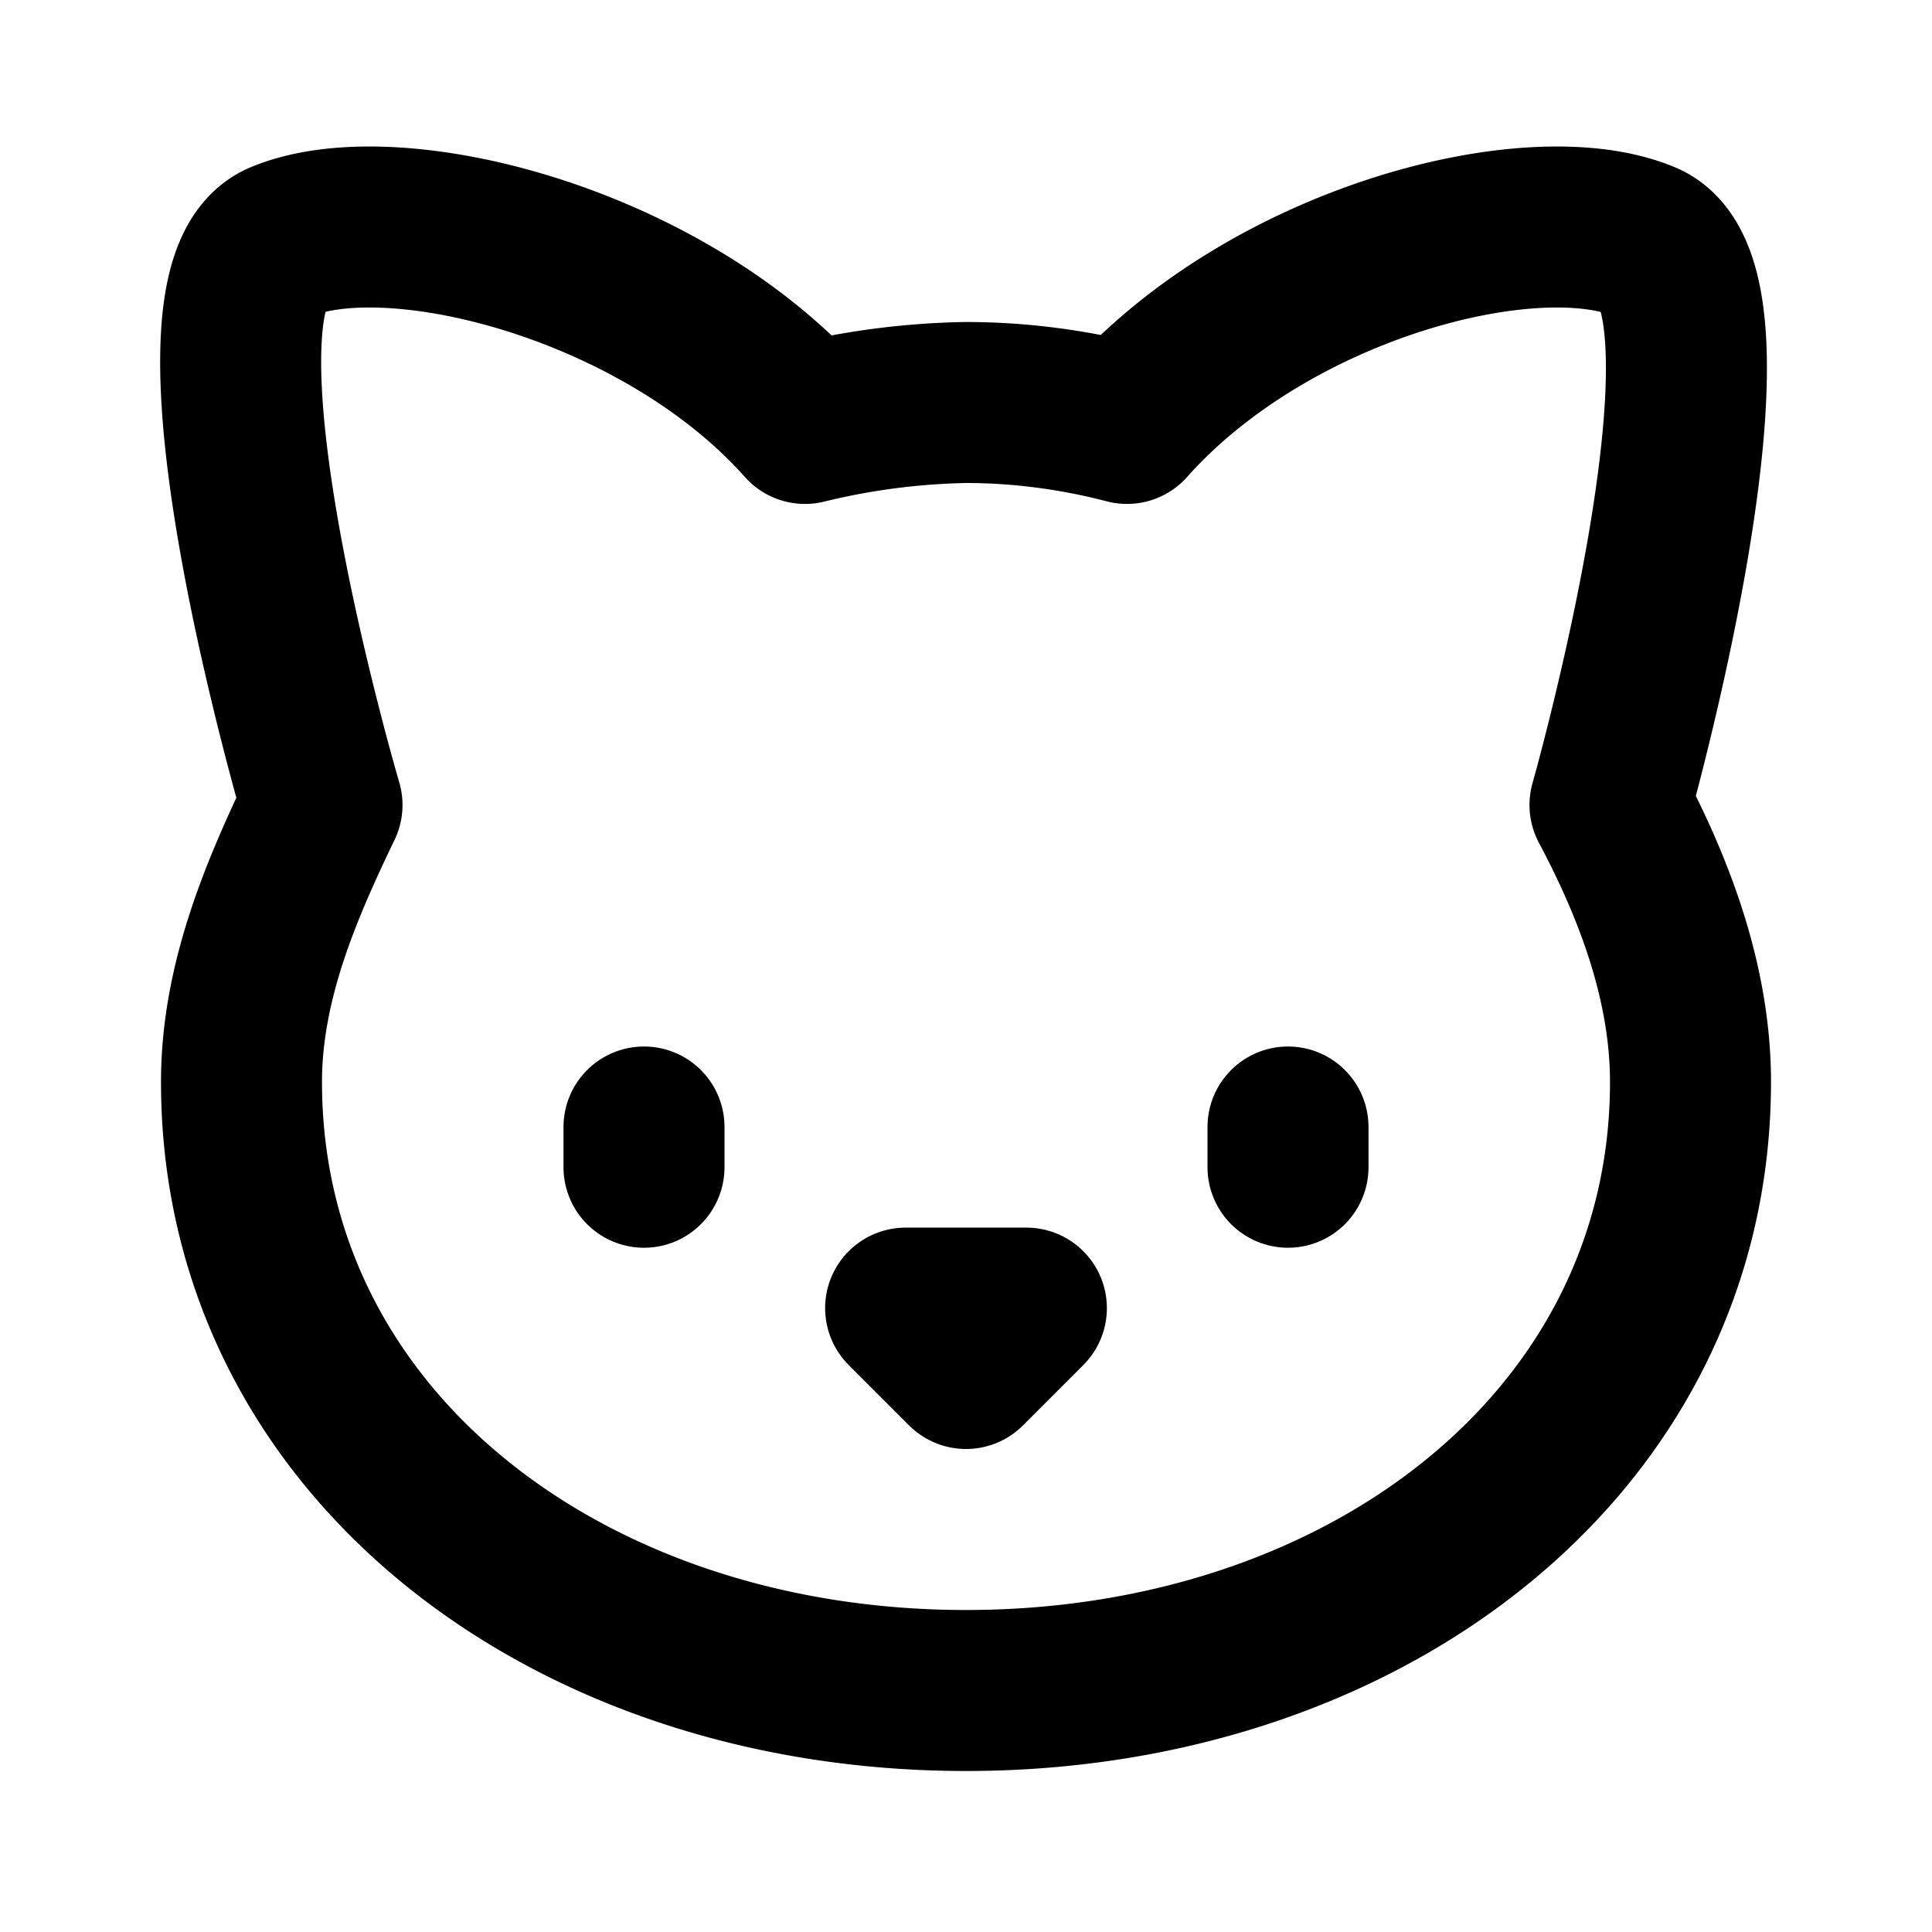 <svg xmlns="http://www.w3.org/2000/svg" viewBox="0 0 24 24" fill="none" stroke="currentColor" stroke-width="2" stroke-linecap="round" stroke-linejoin="round">
  <path d="M12 5c.67 0 1.35.09 2 .26 1.78-2 5.03-2.84 6.42-2.26 1.4.58-.42 7-.42 7 .57 1.07 1 2.24 1 3.44C21 17.9 16.97 21 12 21s-9-3.1-9-7.56c0-1.25.5-2.4 1-3.44 0 0-1.89-6.42-.5-7 1.39-.58 4.72.26 6.5 2.26A9.05 9.05 0 0 1 12 5Z"></path>
  <path d="M8 14v.5"></path>
  <path d="M16 14v.5"></path>
  <path d="M11.25 16.25h1.5L12 17l-.75-.75Z"></path>
</svg>